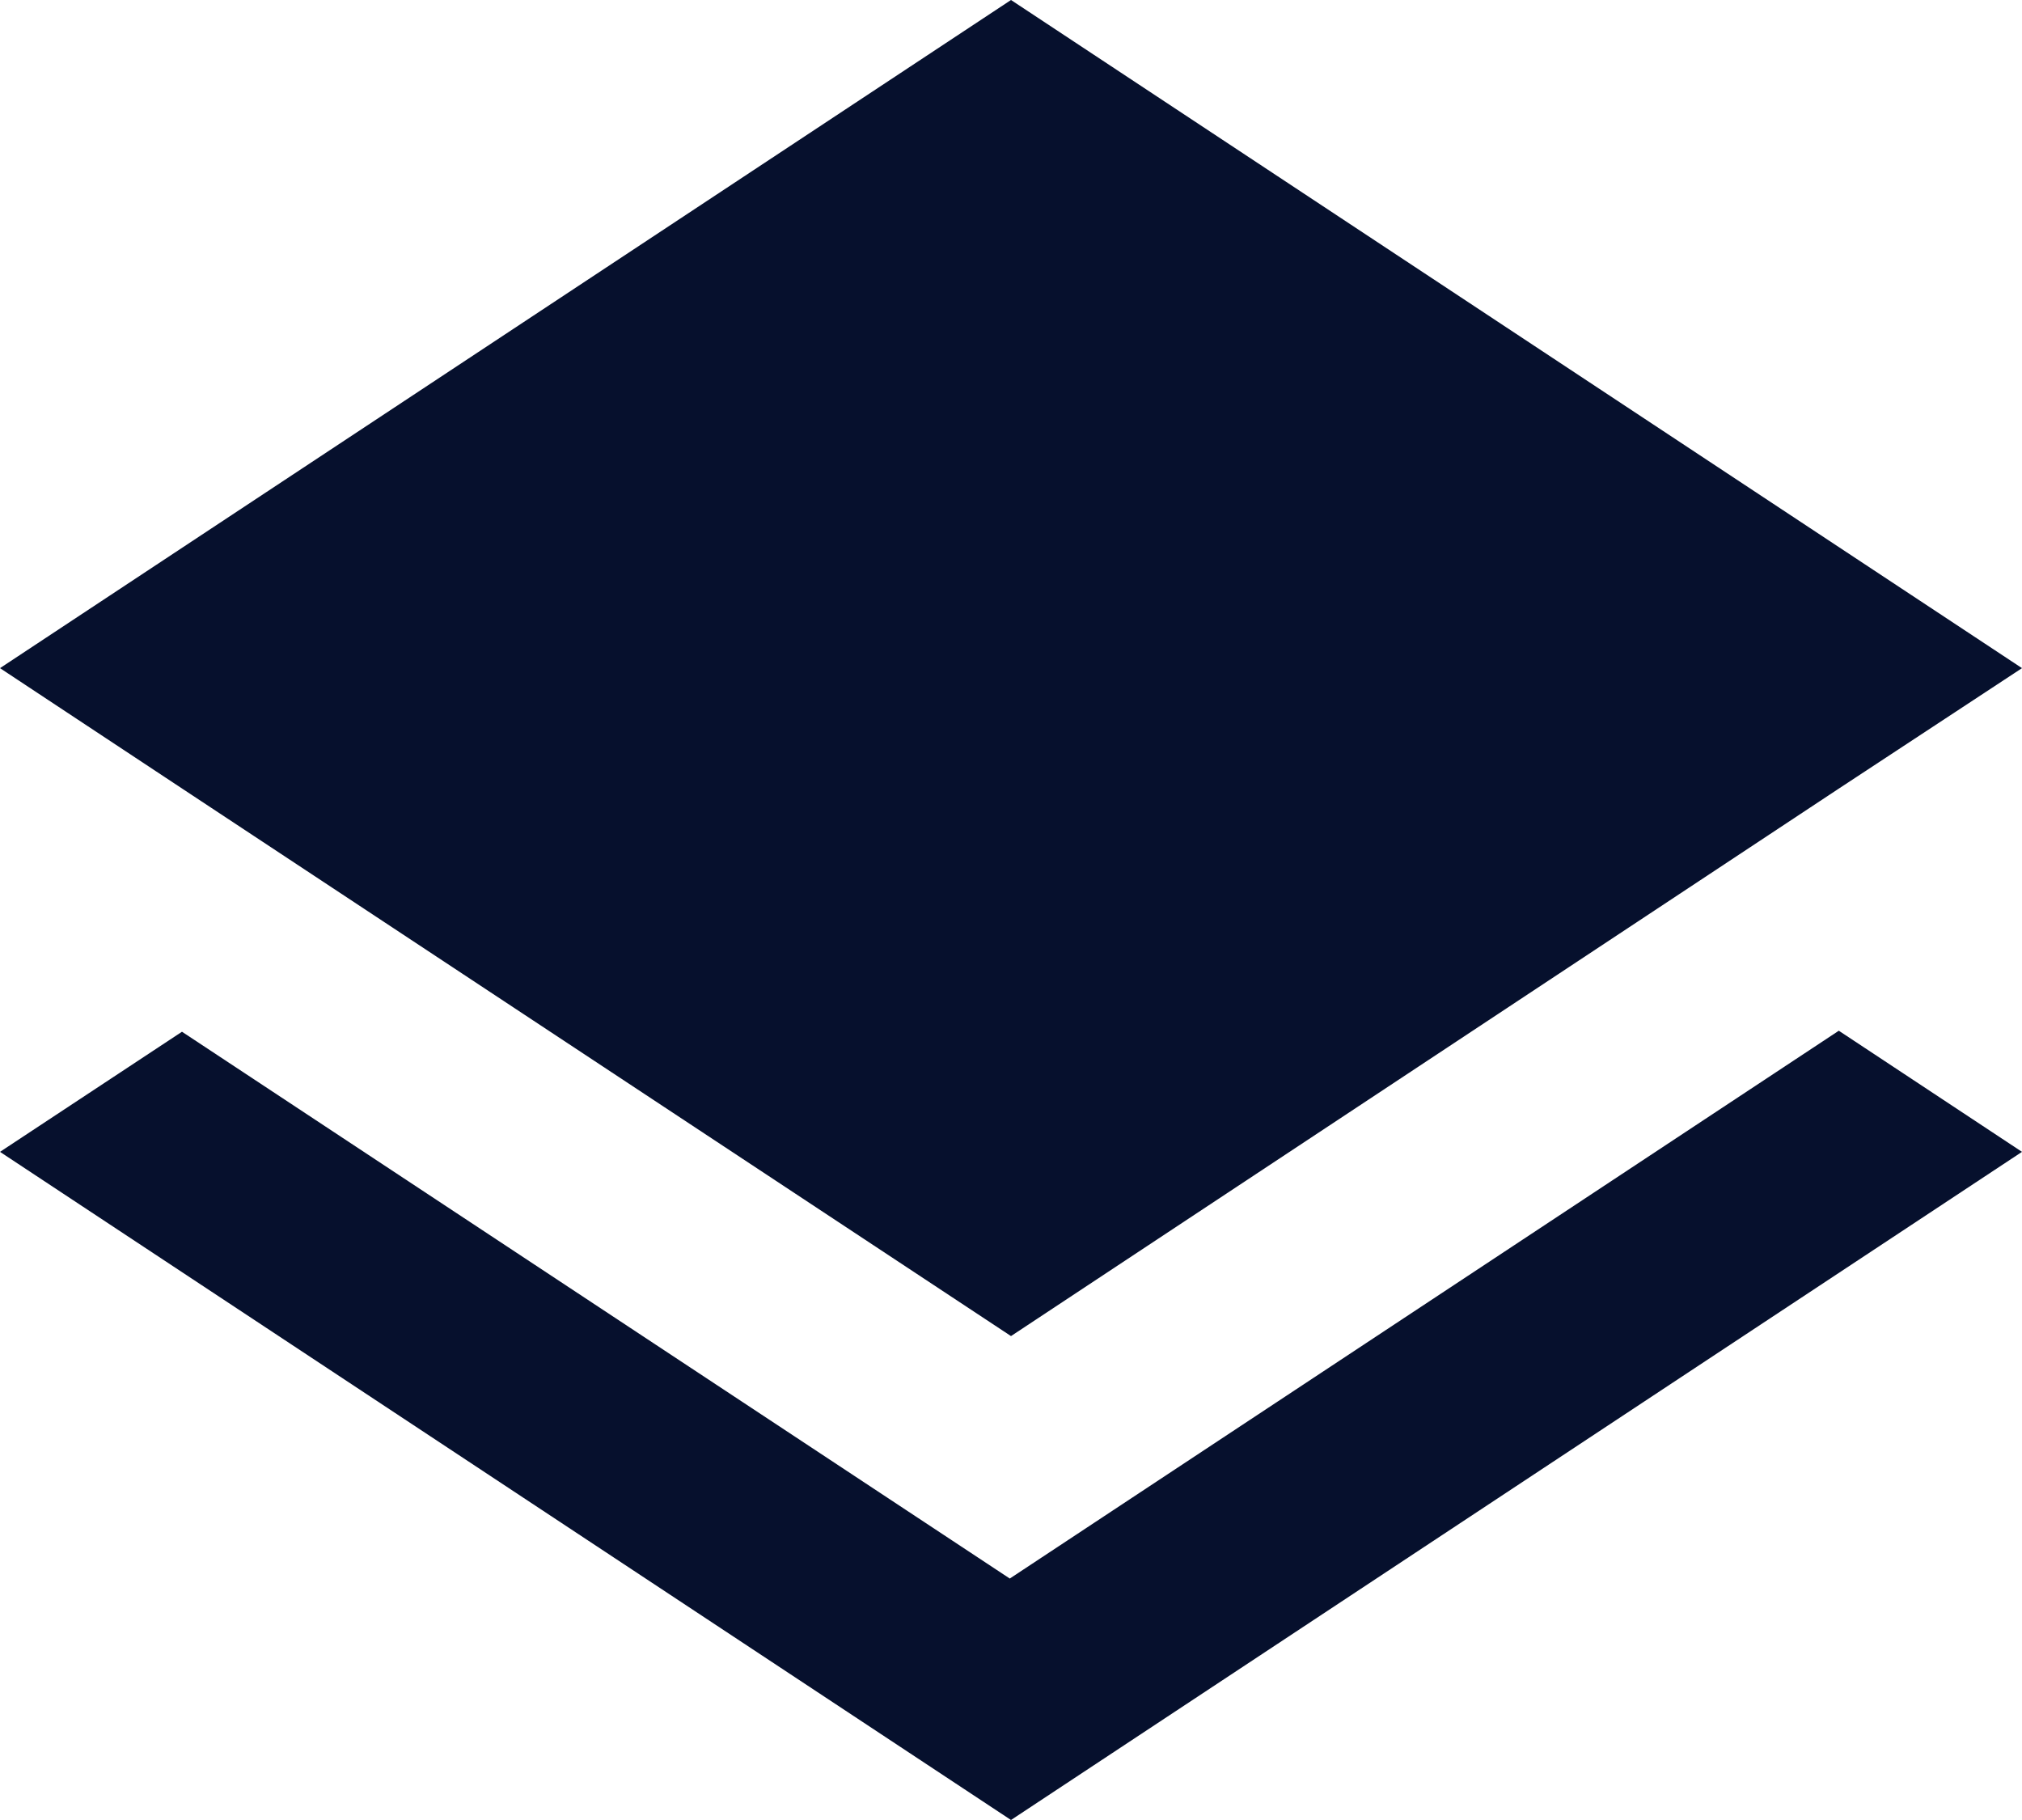 <svg width="10" height="9" viewBox="0 0 10 9" fill="none" xmlns="http://www.w3.org/2000/svg">
<path d="M4.994 7.806L0.9 5.102L0 5.696L5 9L10 5.696L9.094 5.097L4.994 7.806ZM5 6.607L9.089 3.903L10 3.304L5 0L0 3.304L0.906 3.903L5 6.607Z" fill="#06102D"/>
</svg>
